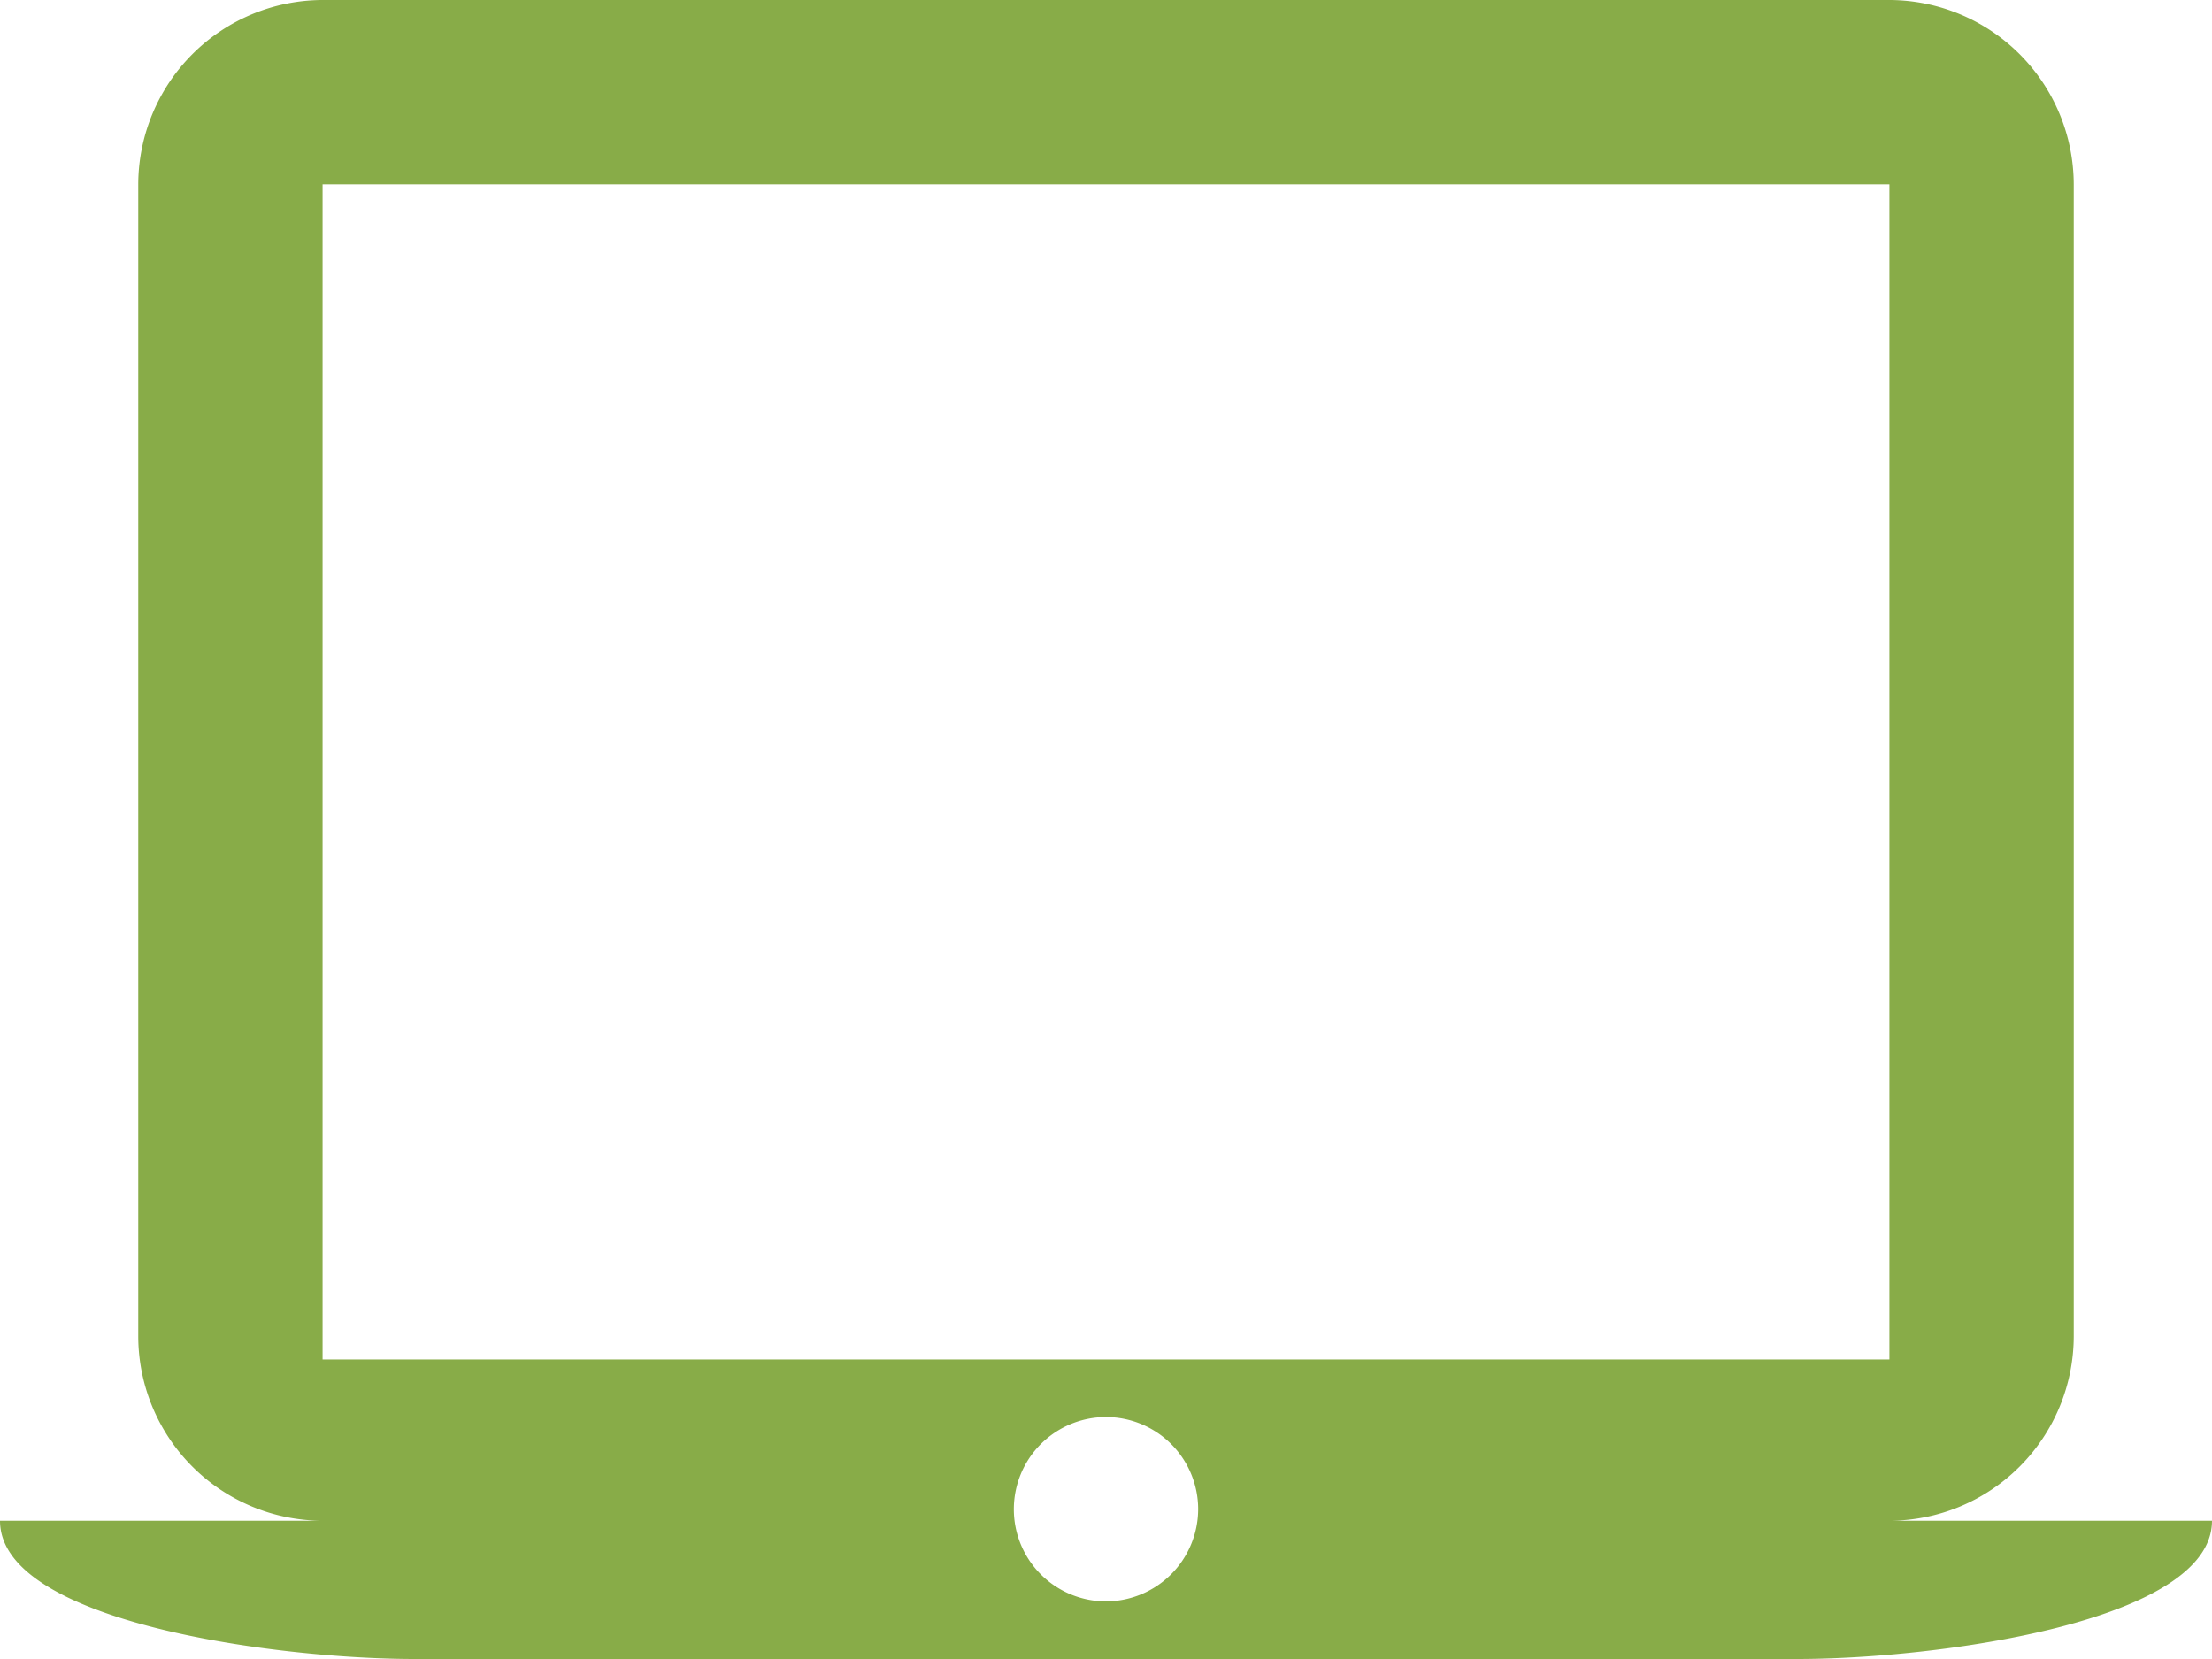 <svg xmlns="http://www.w3.org/2000/svg" width="48" height="36" viewBox="0 0 48 36">
  <g id="Group_5014" data-name="Group 5014" transform="translate(-822 -809)">
    <g id="__TEMP__SVG__" transform="translate(820 811)">
      <path id="Path_6877" data-name="Path 6877" d="M41,39a4.011,4.011,0,0,0,4-4V10a4.012,4.012,0,0,0-4-4H7a4.012,4.012,0,0,0-4,4V35a4.011,4.011,0,0,0,4,4H0c0,2.2,6,3,9,3H39c3,0,9-.8,9-3H41ZM7,10H41V35.5H7ZM24,40.75a2,2,0,1,1,2-2A2.006,2.006,0,0,1,24,40.75Z" transform="translate(2 -8)" fill="#88ac48"/>
    </g>
  </g>
</svg>
